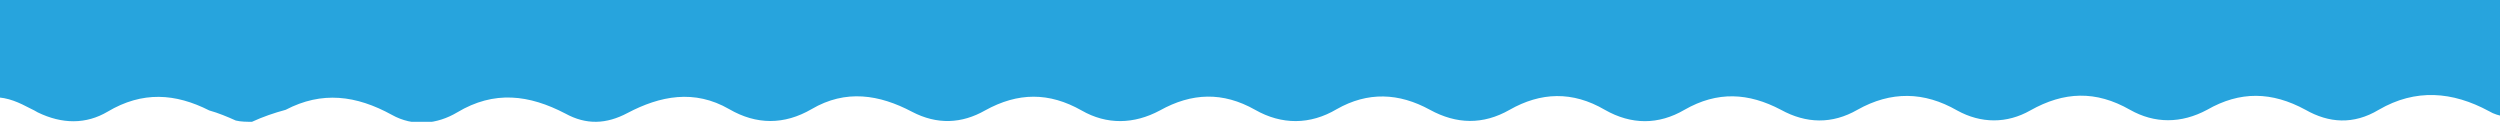 <svg width="390" height="19" viewBox="0 0 390 19" fill="none" xmlns="http://www.w3.org/2000/svg">
<g clip-path="url(#clip0_208_1007)">
<path d="M-1 0V15.161C1.324 15.161 3.041 16.047 4.758 16.933C5.163 17.13 5.567 17.326 5.87 17.523C9.709 19.394 13.447 19.394 16.78 17.425C22.236 14.176 27.388 14.57 32.642 17.228C34.056 17.622 35.47 18.212 36.784 18.803C37.592 19 38.501 19 39.309 19C41.027 18.212 42.744 17.622 44.563 17.13C50.22 14.176 55.574 14.865 61.131 17.917C64.465 19.788 68.203 19.394 71.334 17.523C77.093 14.078 82.548 14.767 88.206 17.72C91.439 19.492 94.57 19.394 97.904 17.622C102.955 14.964 108.31 13.881 113.765 17.031C118.008 19.492 122.352 19.492 126.595 17.031C131.95 13.881 137.203 14.767 142.254 17.425C146.194 19.492 150.033 19.295 153.67 17.228C158.823 14.373 163.672 14.373 168.723 17.228C172.663 19.492 176.906 19.394 180.947 17.228C185.897 14.472 190.747 14.275 195.798 17.13C199.94 19.492 204.385 19.492 208.527 17.031C213.376 14.275 218.226 14.472 223.075 17.13C227.217 19.394 231.359 19.492 235.501 17.13C240.35 14.373 245.301 14.176 250.352 17.13C254.494 19.492 258.737 19.492 262.778 17.13C267.93 14.176 272.779 14.472 277.831 17.13C281.771 19.295 285.812 19.394 289.752 17.13C295.005 14.176 300.157 14.275 305.31 17.228C309.048 19.295 313.089 19.295 316.726 17.228C321.979 14.275 326.929 14.078 332.284 17.13C336.123 19.295 340.265 19.295 344.306 17.13C349.458 14.176 354.408 14.275 359.662 17.13C363.298 19.197 367.137 19.492 371.077 17.13C376.836 13.782 382.594 14.275 388.252 17.326C389.06 17.819 389.868 18.015 390.777 18.212C391.485 18.409 392.293 18.606 393 19V0H-1Z" fill="#27A4DD"/>
</g>
<defs>
<clipPath id="clip0_208_1007">
<rect width="394" height="19" fill="white" transform="translate(-1)"/>
</clipPath>
</defs>
</svg>
